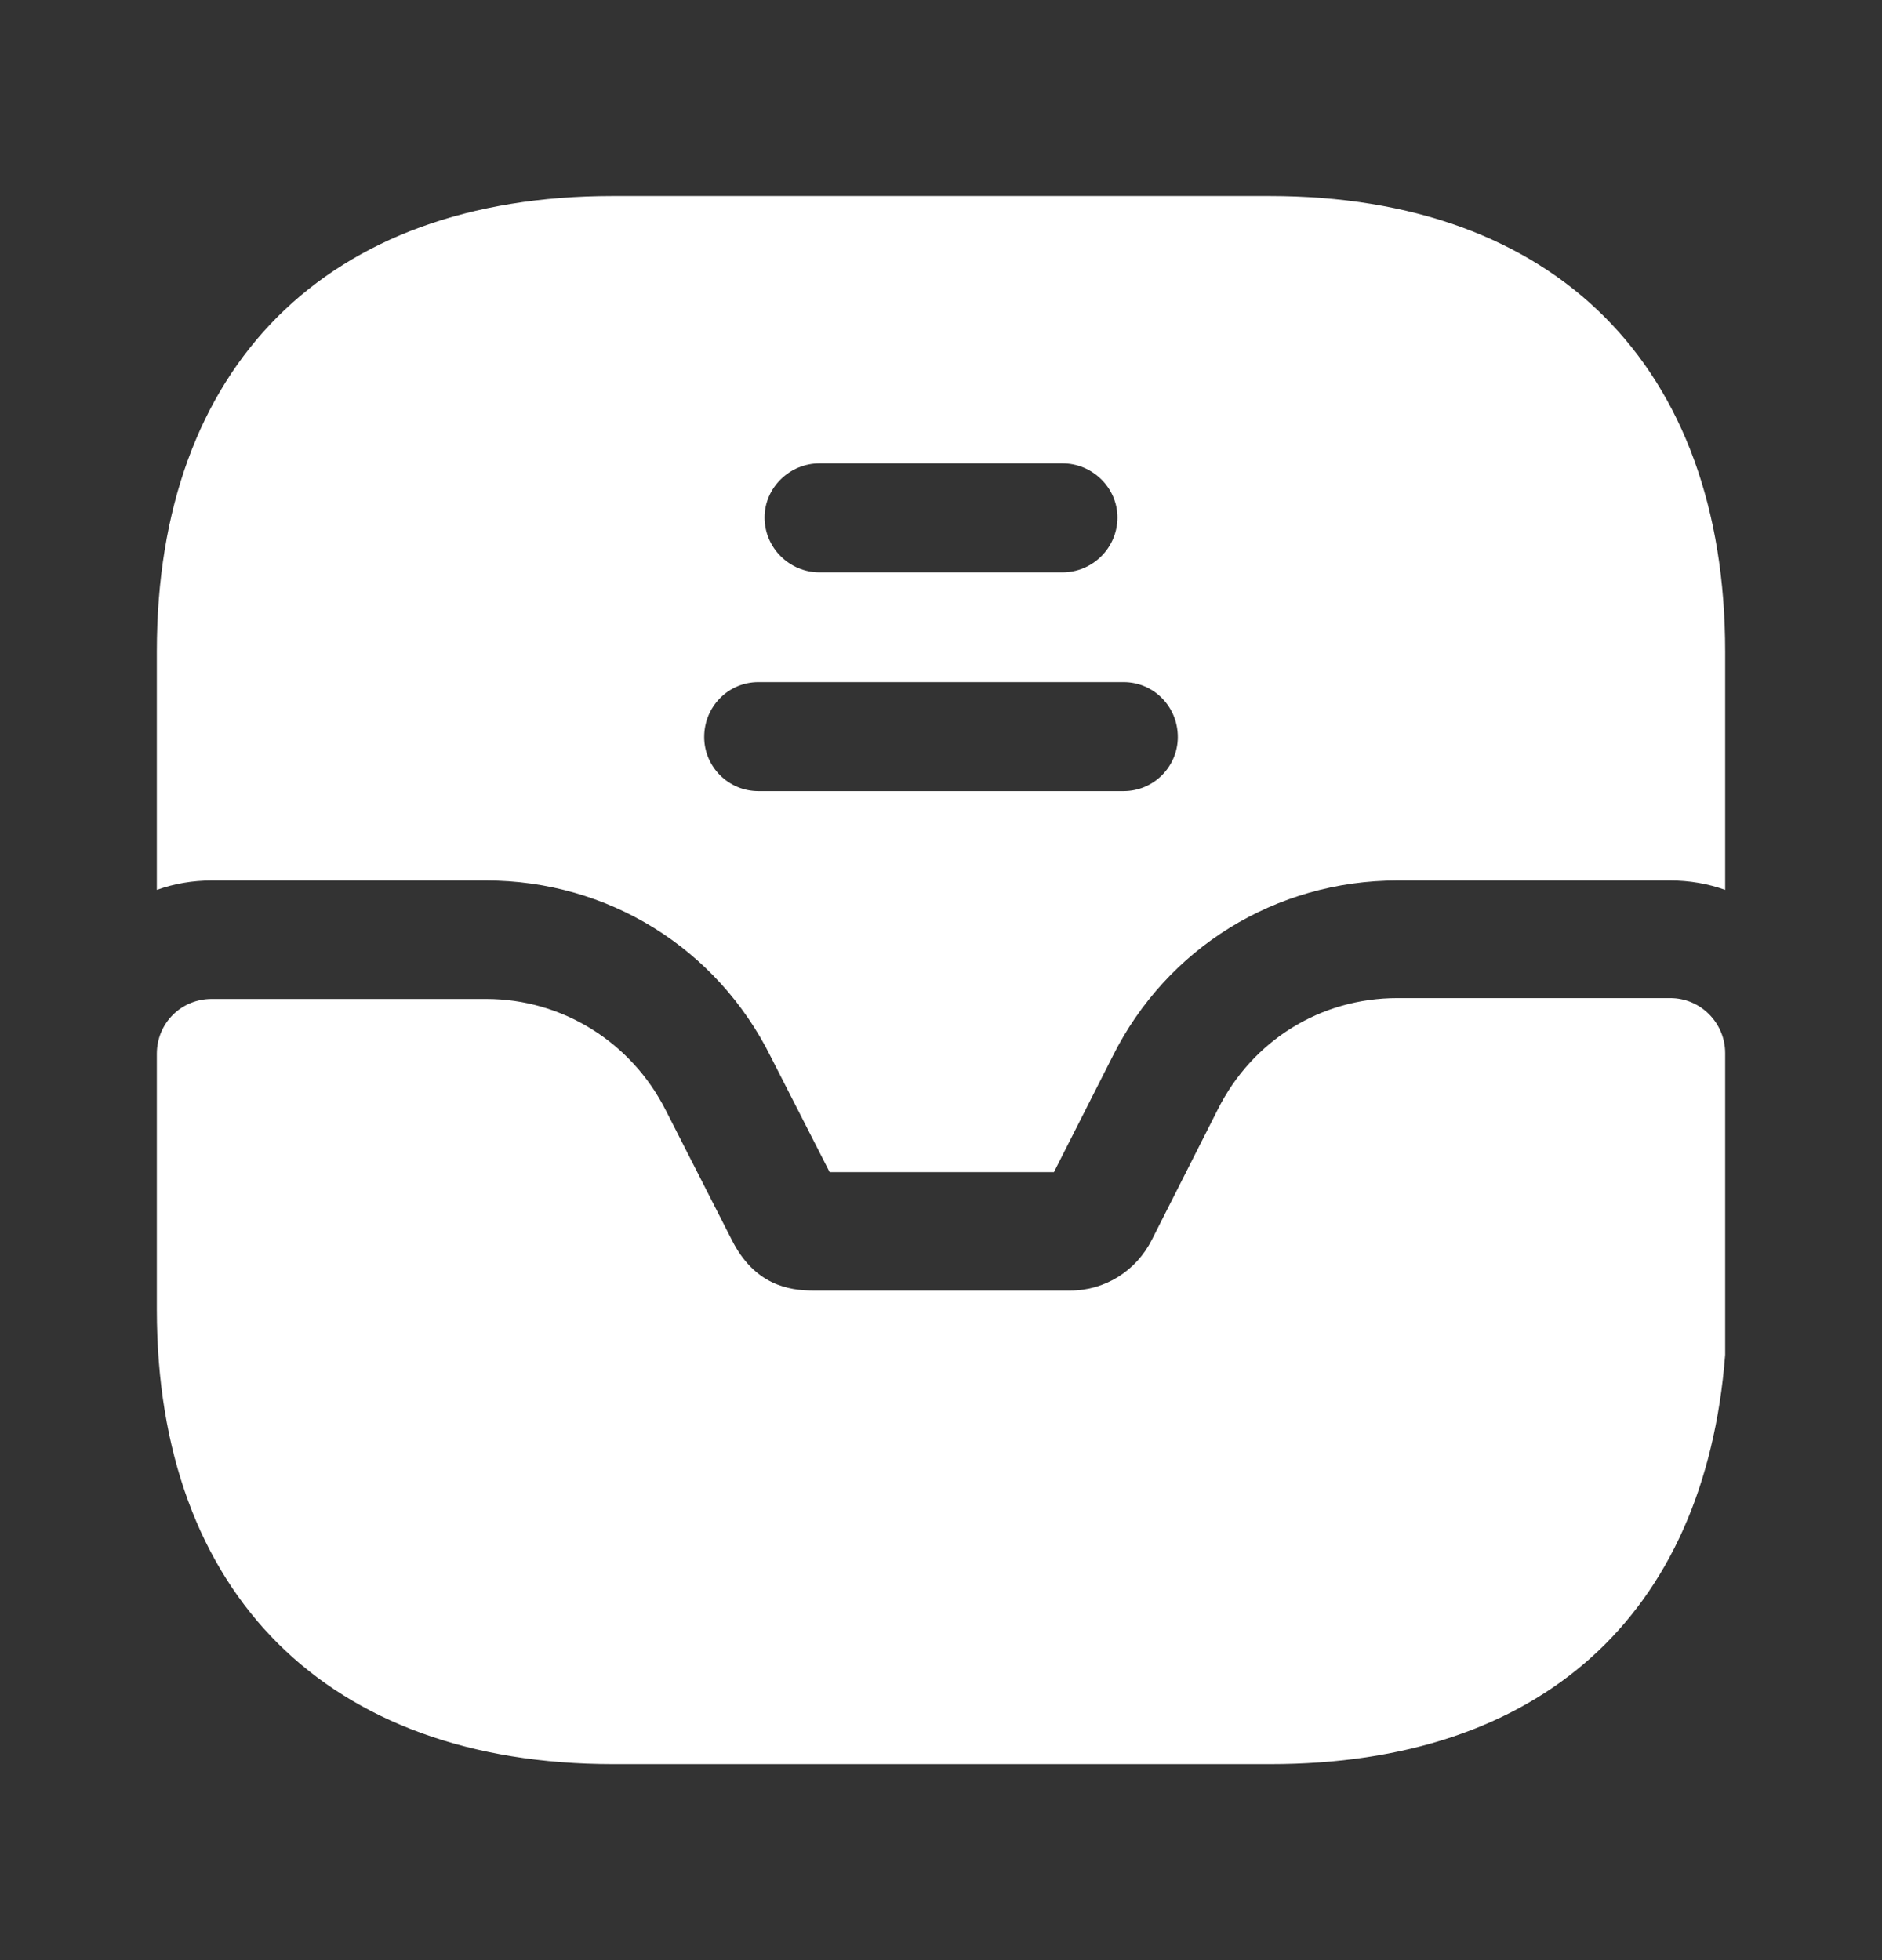 <svg width="24" height="25" viewBox="0 0 24 25" fill="none" xmlns="http://www.w3.org/2000/svg">
<rect x="0" y="0" width="24" height="25" fill="#333333" stroke="none"/>
<path d="M21.3 12.73H17.82C16.84 12.73 15.97 13.271 15.53 14.15L14.69 15.81C14.49 16.21 14.09 16.46 13.65 16.46H10.37C10.06 16.46 9.62 16.39 9.33 15.81L8.49 14.161C8.05 13.29 7.17 12.741 6.2 12.741H2.7C2.31 12.741 2 13.05 2 13.441V16.701C2 20.331 4.18 22.5 7.82 22.5H16.2C19.63 22.5 21.74 20.62 22 17.28V13.431C22 13.05 21.69 12.73 21.3 12.73Z" fill="white"/>
<path d="M16.19 2.5H7.81C4.17 2.5 2 4.67 2 8.31V11.35C2.22 11.27 2.46 11.23 2.7 11.23H6.2C7.75 11.23 9.14 12.09 9.83 13.48L10.58 14.95H13.44L14.19 13.47C14.88 12.09 16.27 11.23 17.82 11.23H21.3C21.54 11.23 21.78 11.27 22 11.35V8.31C22 4.67 19.83 2.5 16.19 2.5ZM10.45 5.91H13.55C13.93 5.91 14.25 6.22 14.25 6.6C14.25 6.99 13.93 7.3 13.55 7.3H10.45C10.07 7.3 9.75 6.99 9.75 6.6C9.75 6.22 10.07 5.91 10.45 5.91ZM14.33 10.09H9.67C9.29 10.09 8.98 9.78 8.98 9.4C8.98 9.01 9.29 8.7 9.67 8.7H14.33C14.71 8.7 15.02 9.01 15.02 9.4C15.02 9.78 14.71 10.09 14.33 10.09Z" fill="white"/>
</svg>
